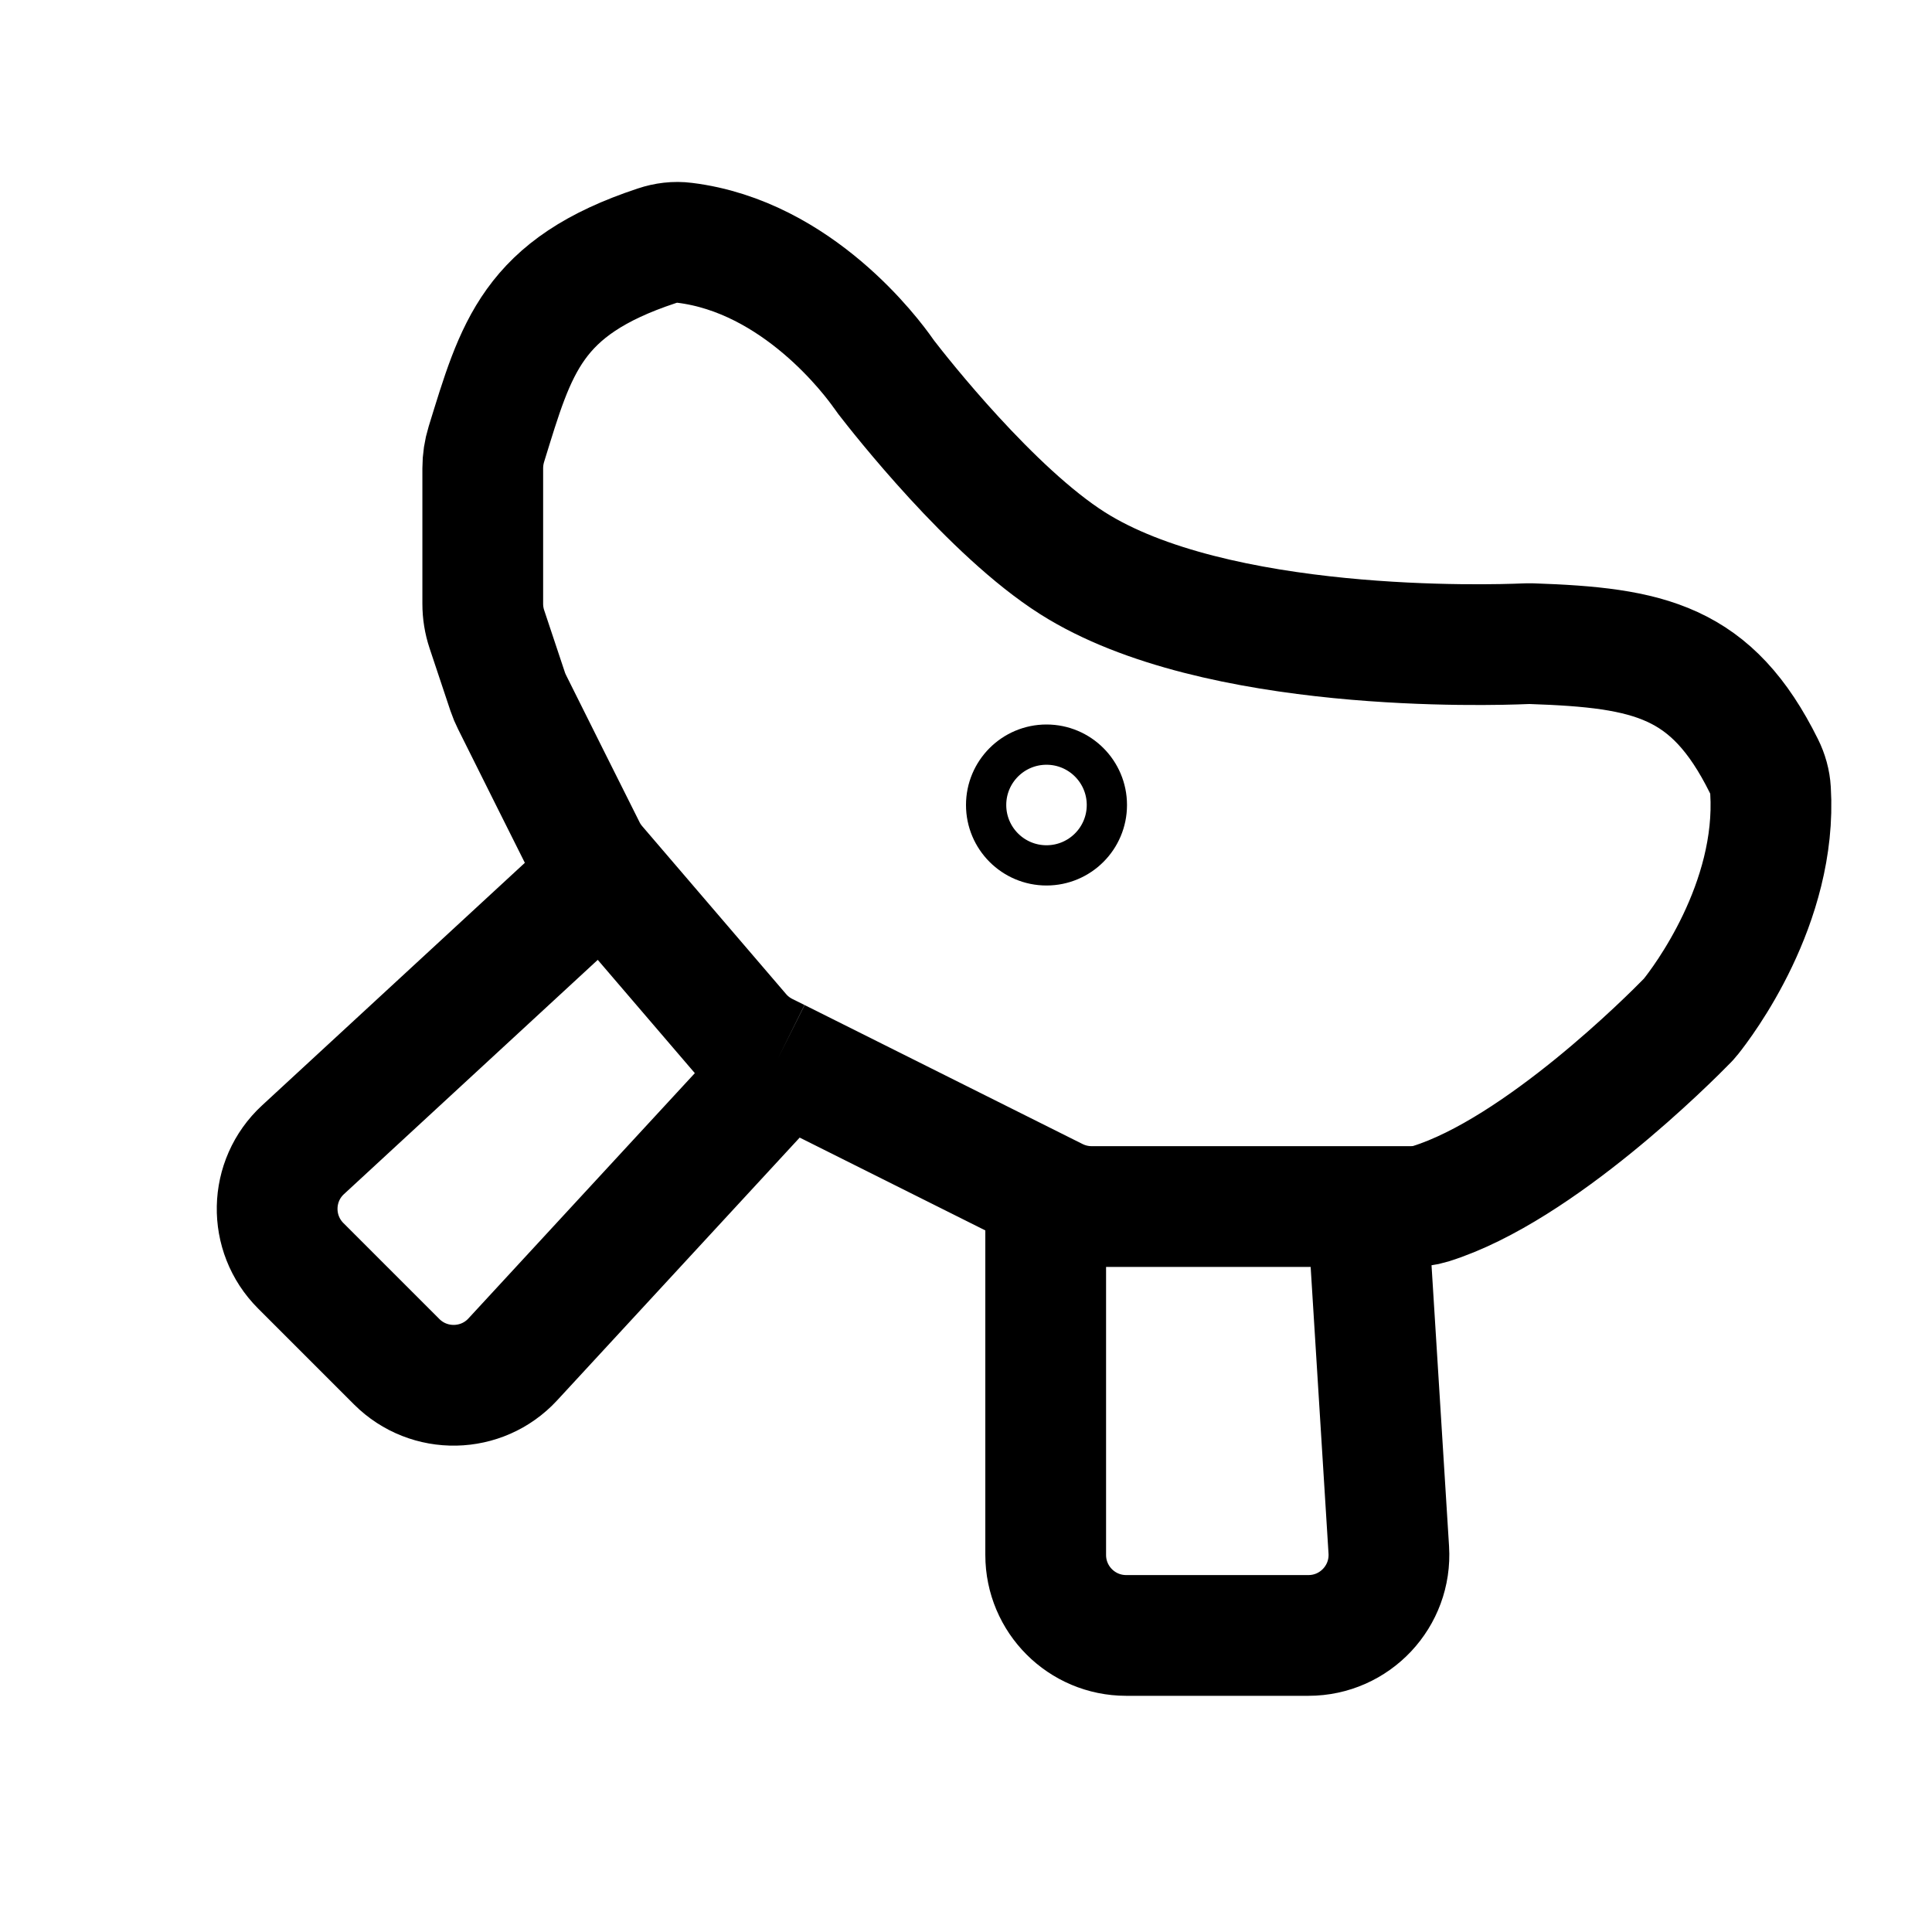 <svg width="24" height="24" viewBox="0 0 24 24" fill="none" xmlns="http://www.w3.org/2000/svg">
    <path d="M7.329 10.992L3.765 14.282C3.347 14.667 3.334 15.322 3.736 15.724L4.928 16.916C5.33 17.317 5.985 17.304 6.37 16.887L9.547 13.445C9.619 13.366 9.66 13.263 9.66 13.156V13.156M9.66 13.156L9.507 13.08C9.388 13.02 9.282 12.938 9.195 12.836L7.409 10.752C7.356 10.69 7.31 10.622 7.274 10.549L6.829 9.66L6.362 8.724C6.341 8.682 6.322 8.638 6.307 8.593L6.048 7.816C6.014 7.714 5.997 7.607 5.997 7.5V5.817C5.997 5.715 6.012 5.615 6.042 5.518C6.413 4.318 6.605 3.567 8.16 3.053C8.27 3.016 8.388 3.001 8.503 3.016C9.908 3.188 10.835 4.44 10.974 4.639C10.986 4.657 10.998 4.673 11.011 4.69C11.173 4.9 12.315 6.357 13.323 6.996C15.099 8.123 18.518 8.015 18.94 7.997C18.969 7.996 18.998 7.995 19.027 7.996C20.491 8.046 21.264 8.209 21.912 9.516C21.959 9.61 21.988 9.713 21.994 9.819C22.08 11.227 21.147 12.451 21.001 12.633C20.988 12.65 20.974 12.664 20.96 12.679C20.754 12.89 19.123 14.53 17.774 14.953C17.693 14.978 17.609 14.988 17.524 14.988H16.986M9.66 13.156L12.99 14.821M12.99 14.821L13.112 14.882C13.25 14.951 13.403 14.988 13.559 14.988H16.986M12.99 14.821V19.316C12.99 19.868 13.437 20.316 13.99 20.316H16.254C16.831 20.316 17.288 19.829 17.252 19.253L16.986 14.988"
          stroke="currentColor" stroke-width="1.5"/>
    <circle cx="13" cy="10" r="0.75" stroke="currentColor" stroke-width="0.5"/>
</svg>
